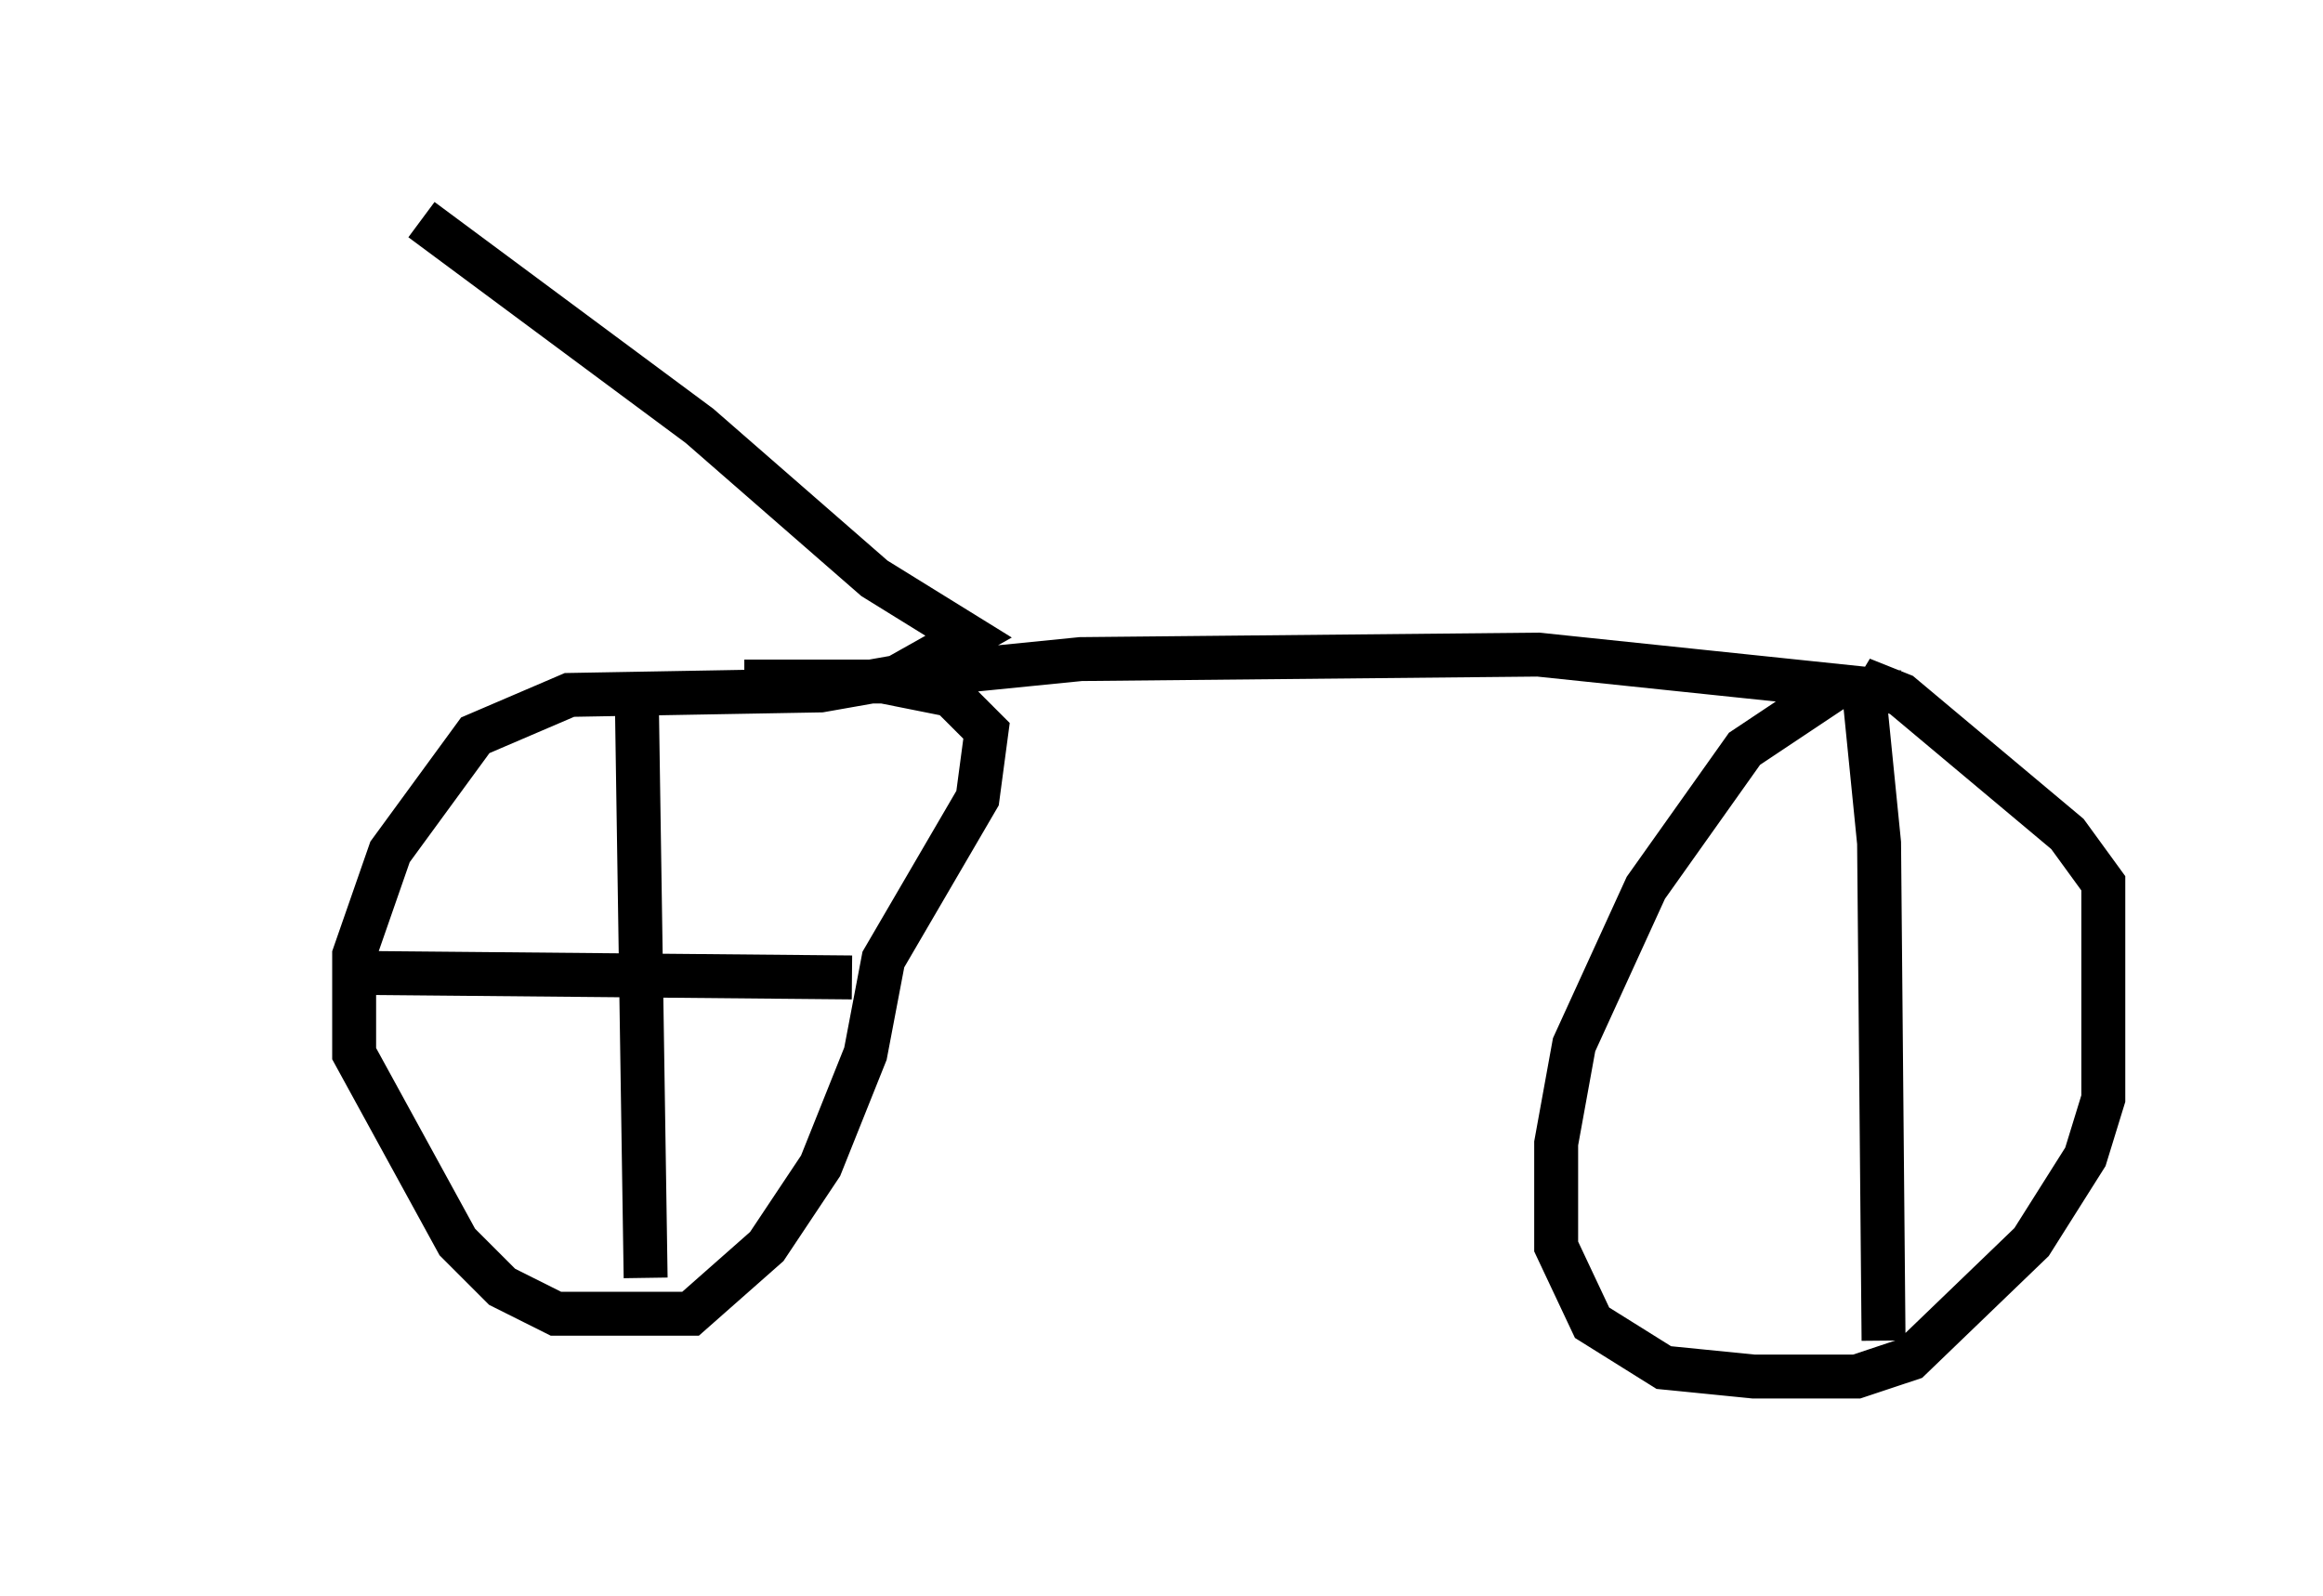<?xml version="1.0" encoding="utf-8" ?>
<svg baseProfile="full" height="36.338" version="1.1" width="52.875" xmlns="http://www.w3.org/2000/svg" xmlns:ev="http://www.w3.org/2001/xml-events" xmlns:xlink="http://www.w3.org/1999/xlink"><defs /><rect fill="white" height="36.338" width="52.875" x="0" y="0" /><path d="M5, 5.102 m13.883, -0.102 m-9.29, 0.0 l6.329, 4.696 3.981, 3.471 l2.144, 1.327 -1.633, 0.919 l-1.735, 0.306 -5.717, 0.102 l-2.144, 0.919 -1.94, 2.654 l-0.817, 2.348 0.0, 2.246 l2.348, 4.288 1.021, 1.021 l1.225, 0.613 3.063, 0.0 l1.735, -1.531 1.225, -1.838 l1.021, -2.552 0.408, -2.144 l2.144, -3.675 0.204, -1.531 l-0.817, -0.817 -1.531, -0.306 l-3.165, 0.0 m-2.45, 0.204 l0.204, 13.373 m-6.329, -6.942 l11.025, 0.102 m2.144, -6.942 l3.063, -0.306 10.413, -0.102 l6.84, 0.715 -2.144, 1.429 l-2.246, 3.165 -1.633, 3.573 l-0.408, 2.246 0.0, 2.348 l0.817, 1.735 1.633, 1.021 l2.042, 0.204 2.348, 0.0 l1.225, -0.408 2.756, -2.654 l1.225, -1.94 0.408, -1.327 l0.0, -4.9 -0.817, -1.123 l-3.777, -3.165 -0.51, -0.204 l-0.306, 0.51 0.306, 3.063 l0.102, 11.331 m-6.431, -7.146 " fill="none" stroke="black" stroke-width="1" /></svg>